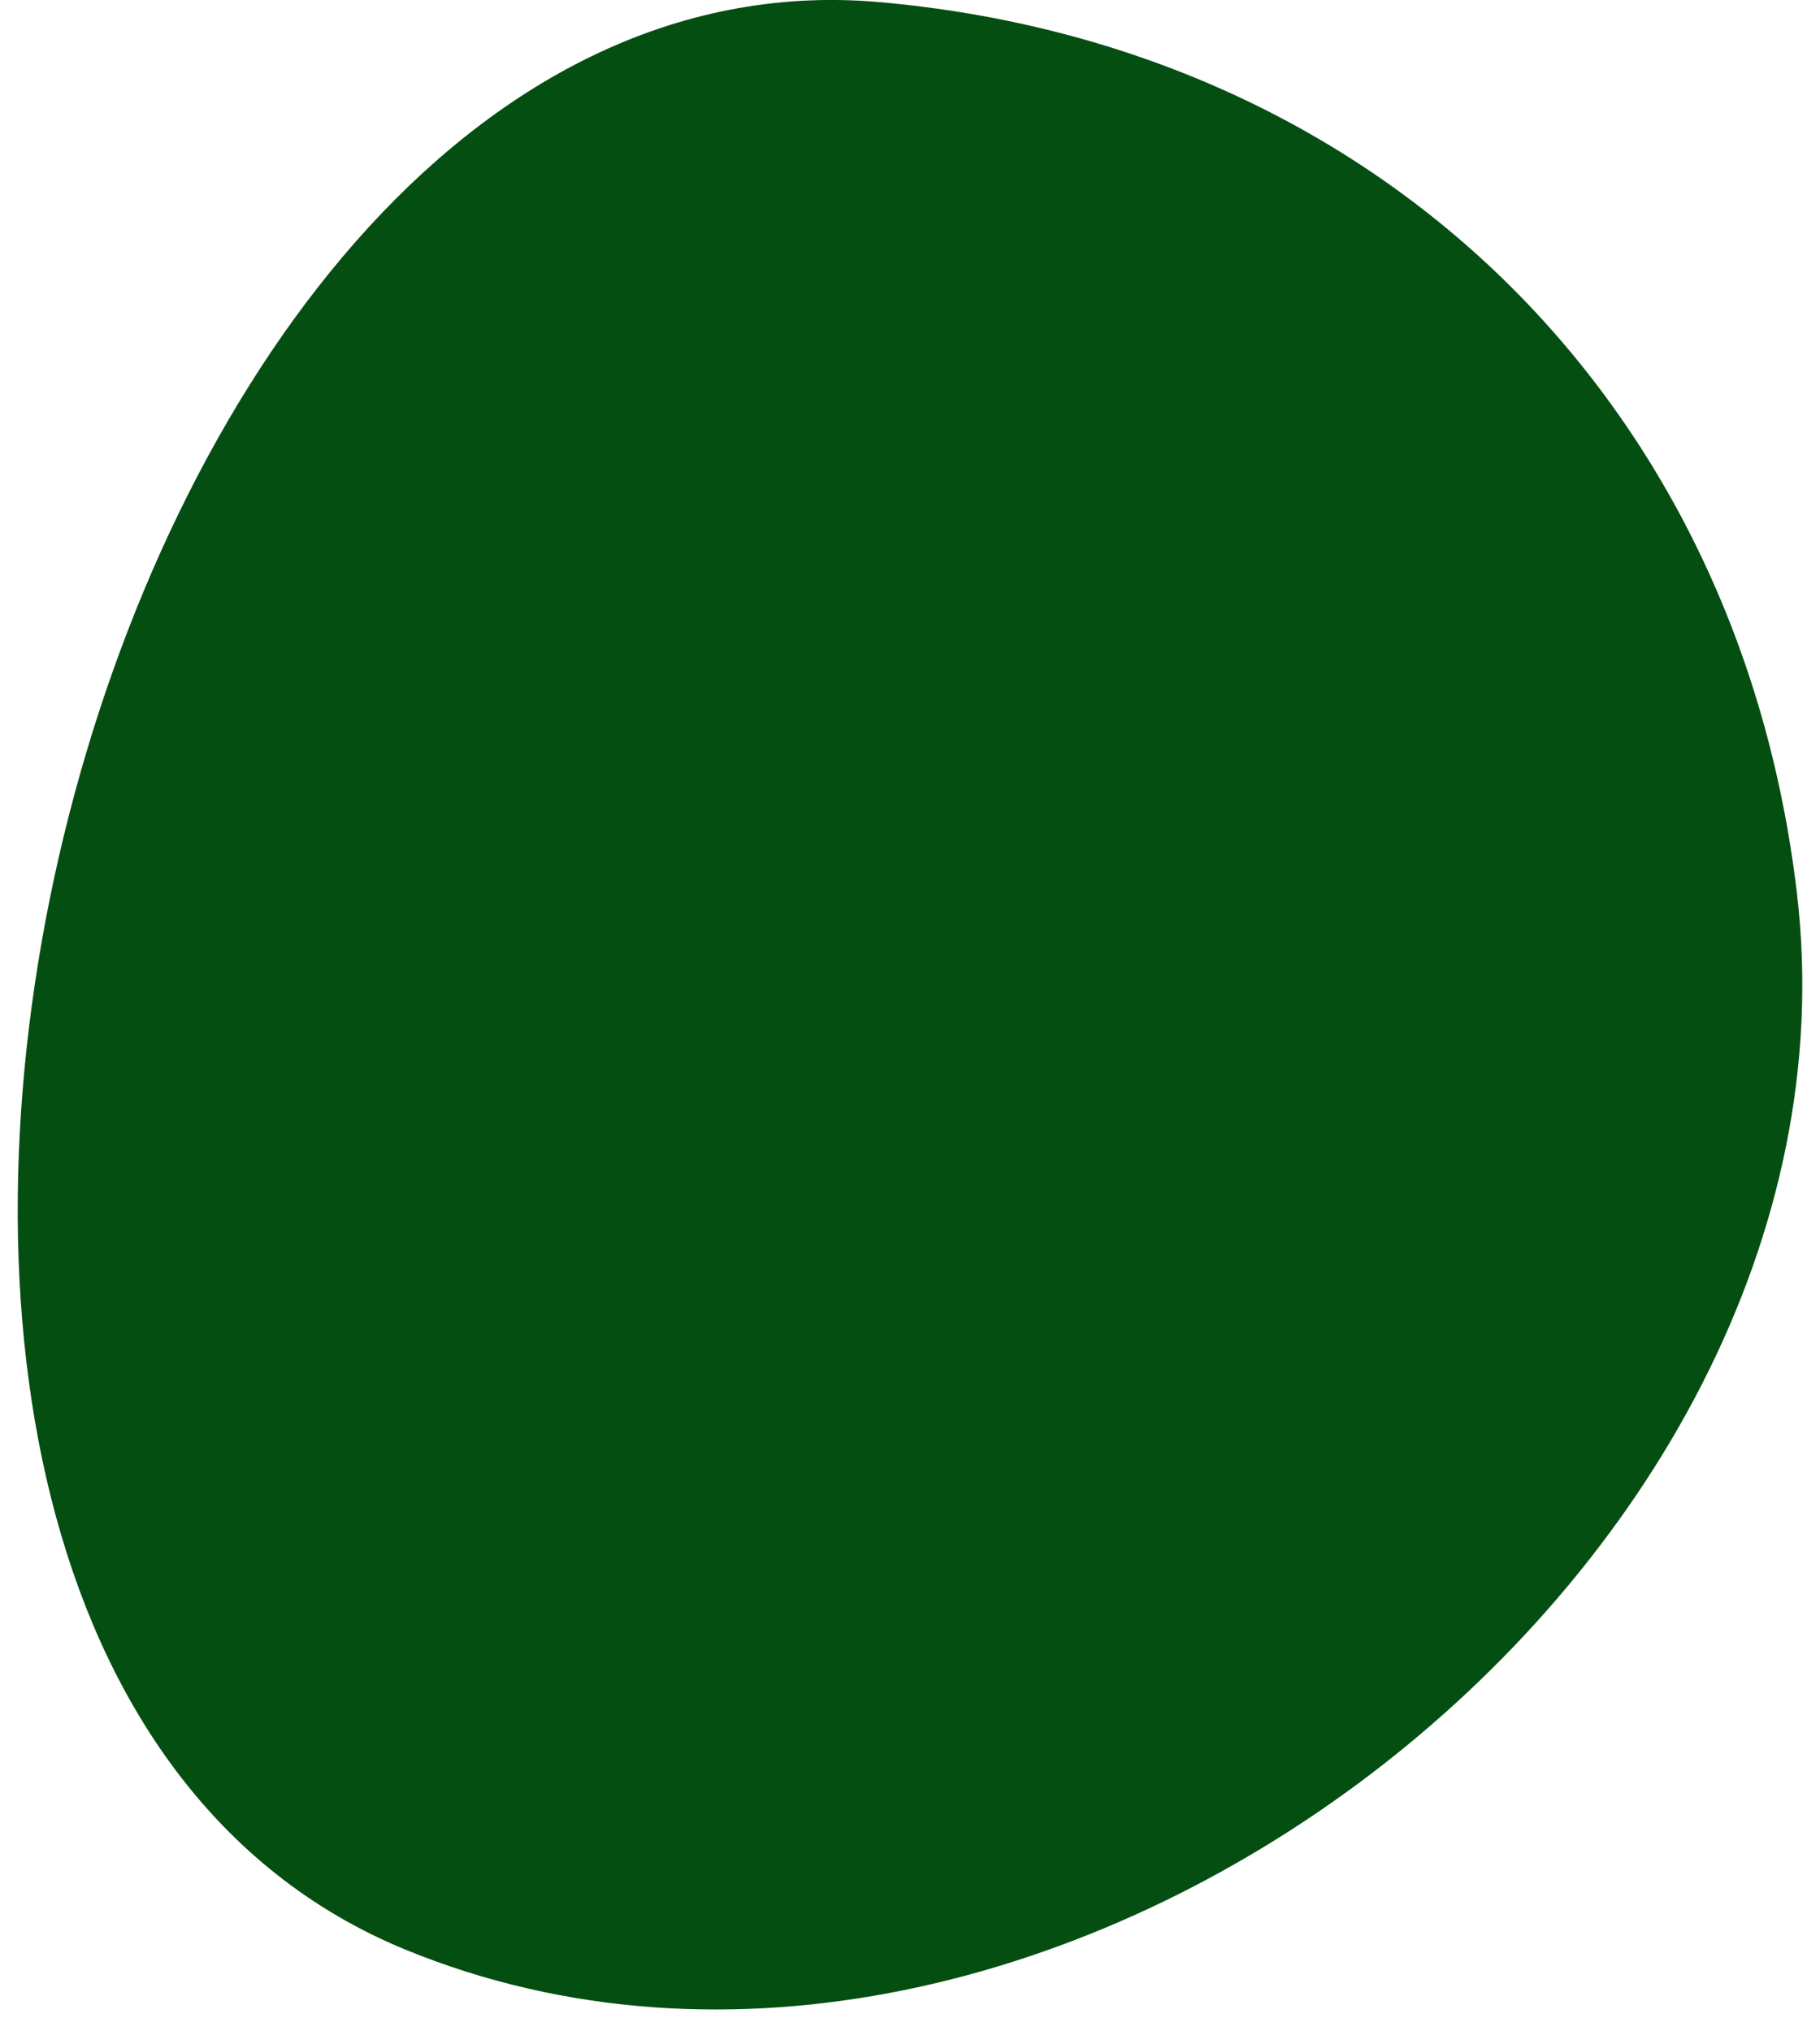 <svg width="69" height="77" viewBox="0 0 69 77" fill="none" xmlns="http://www.w3.org/2000/svg">
<path id="Vector 15" d="M15.756 72.996C8.864 70.169 4.766 63.981 2.901 56.528C1.037 49.081 1.366 40.266 3.394 31.912C5.423 23.558 9.174 15.574 14.246 9.811C19.322 4.044 25.802 0.425 33.223 1.074C51.578 2.681 64.958 15.656 67.129 33.953C68.627 46.584 61.548 58.726 51.334 66.489C41.12 74.252 27.525 77.822 15.756 72.996Z" fill="#054E12" stroke="#054E12" stroke-width="2"/>
</svg>
